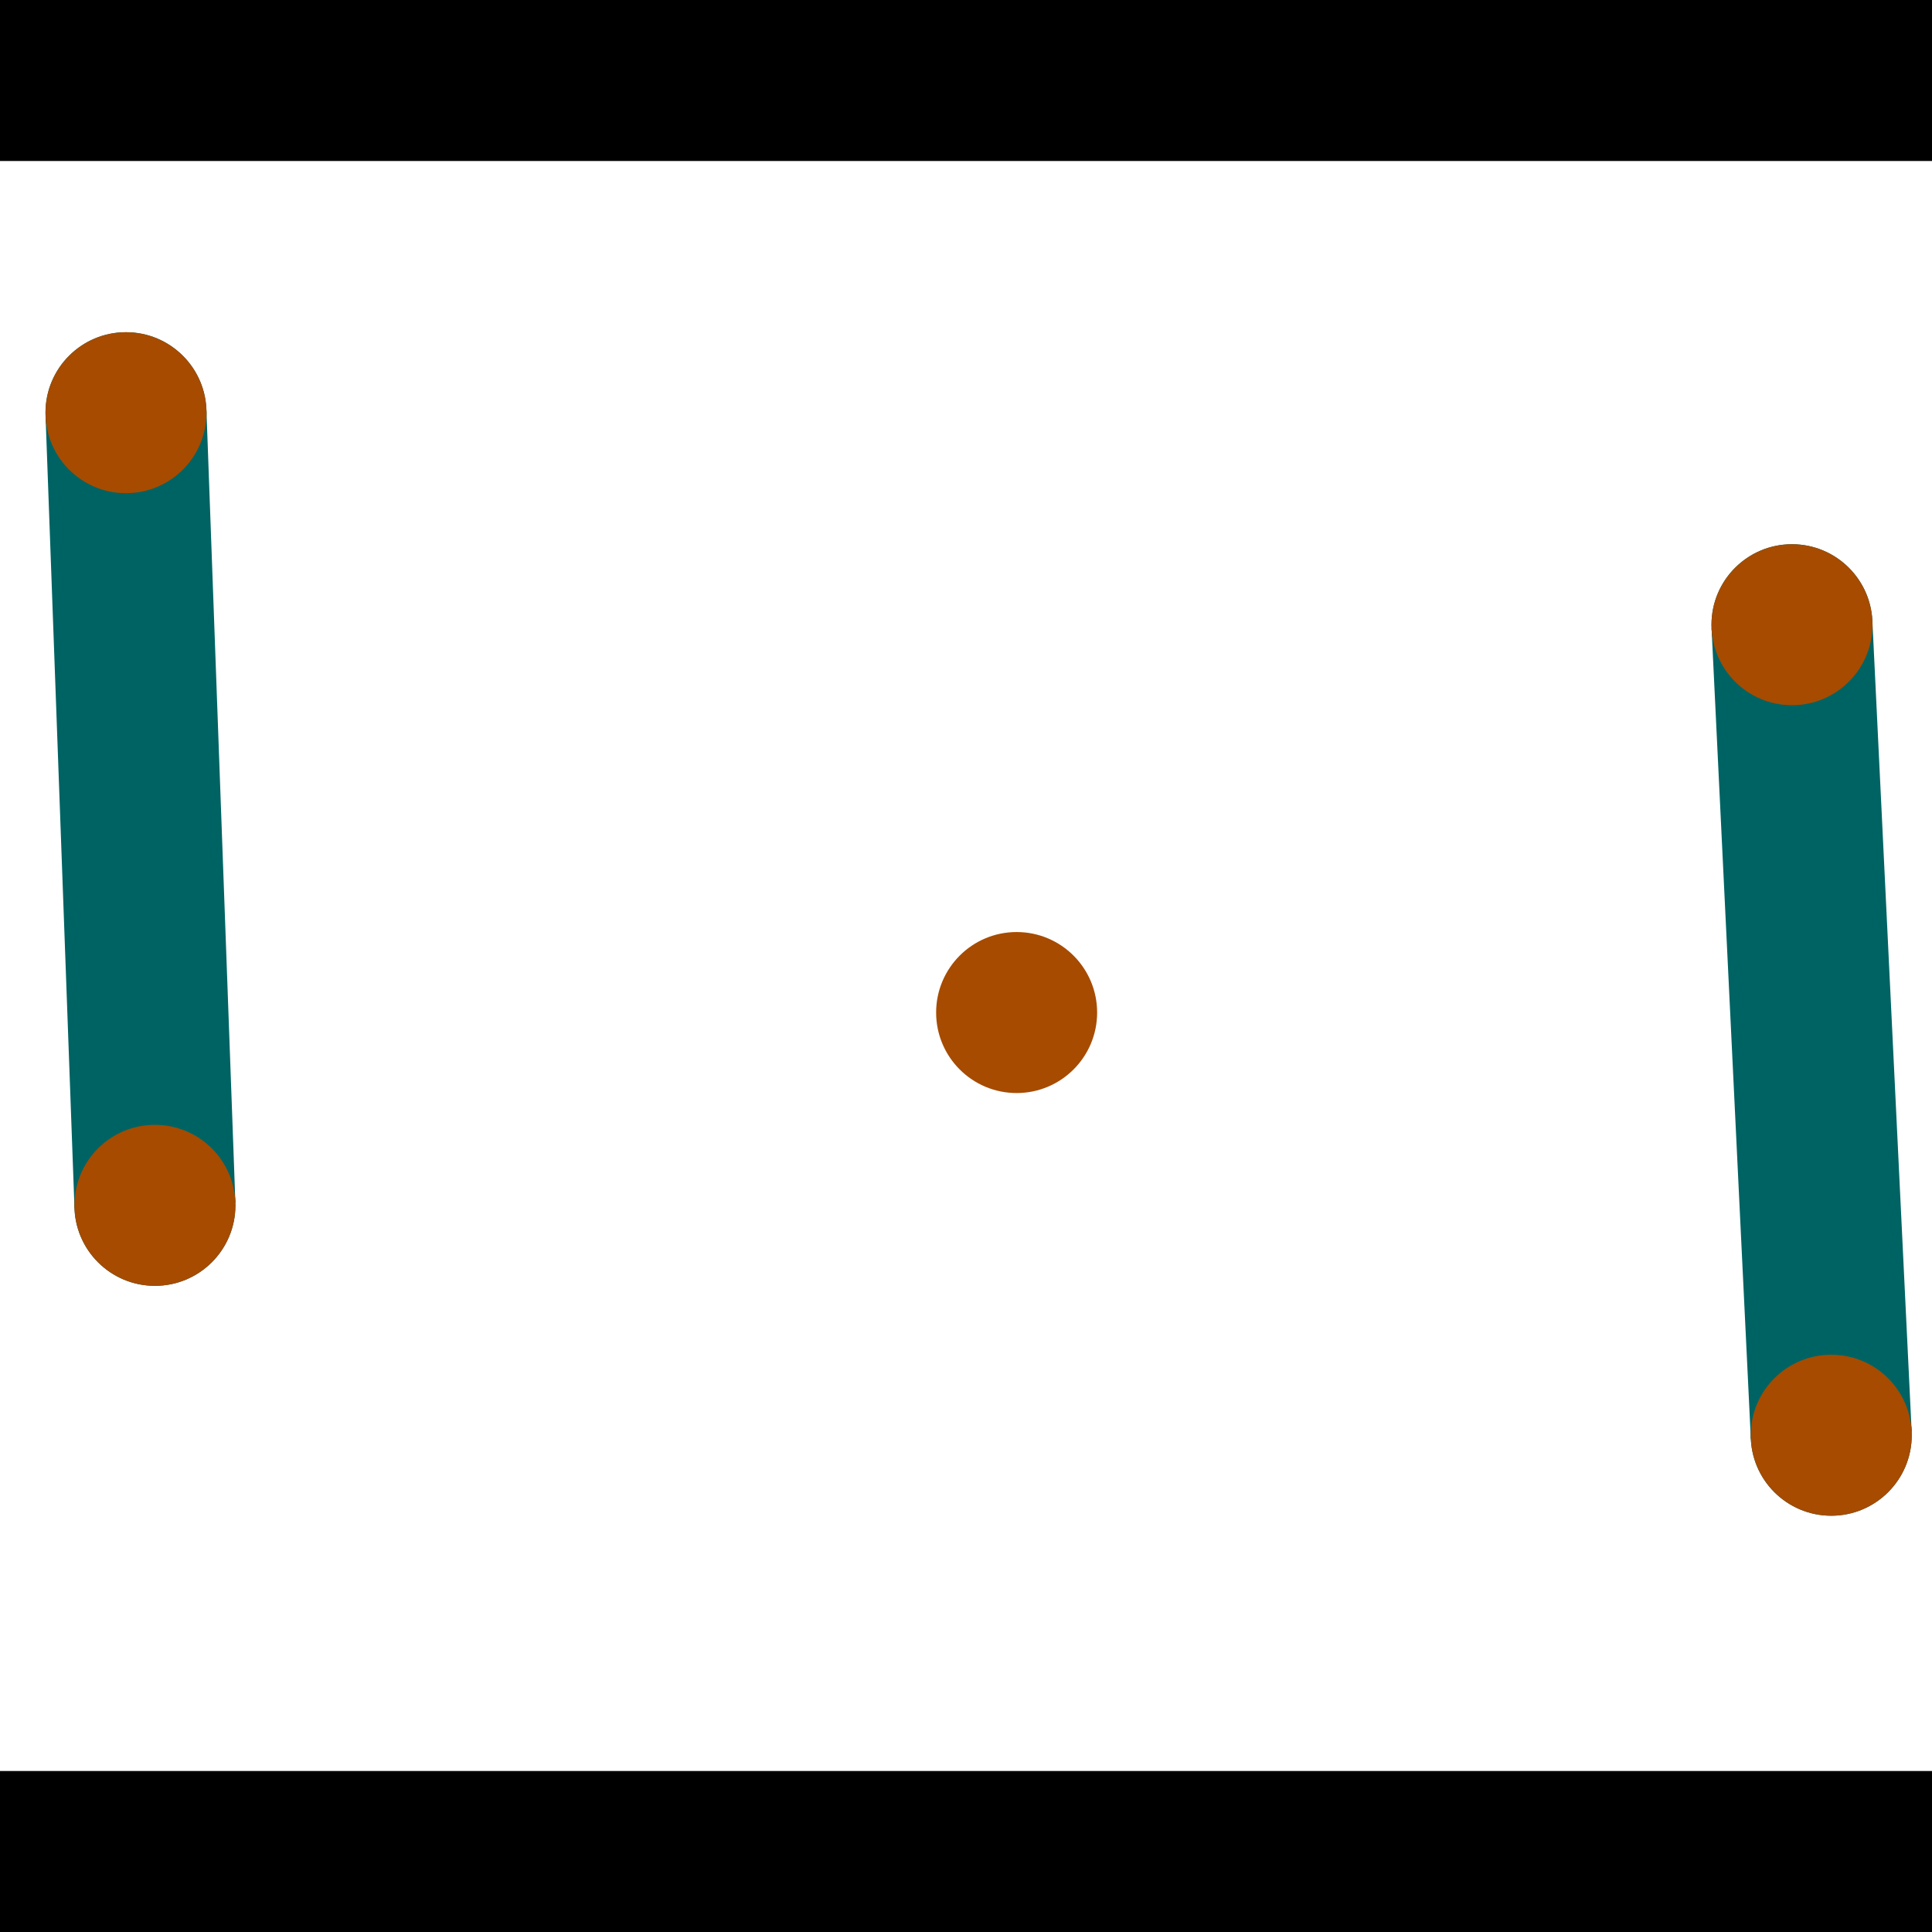 <?xml version="1.0" encoding="utf-8"?> <!-- Generator: Adobe Illustrator 13.0.0, SVG Export Plug-In . SVG Version: 6.00 Build 14948)  --> <svg version="1.2" baseProfile="tiny" id="Layer_1" xmlns="http://www.w3.org/2000/svg" xmlns:xlink="http://www.w3.org/1999/xlink" x="0px" y="0px" width="512px" height="512px" viewBox="0 0 512 512" xml:space="preserve">
<rect x="0" y="0" width="512" height="512" fill="#333333" stroke="none"/>
<polygon points="0,0 512,0 512,512 0,512" style="fill:#ffffff; stroke:#000000;stroke-width:0"/>
<polygon points="12.068,110.15 54.706,108.593 62.377,318.65 19.739,320.207" style="fill:#006363; stroke:#000000;stroke-width:0"/>
<circle fill="#006363" stroke="#006363" stroke-width="0" cx="33.387" cy="109.371" r="21.333"/>
<circle fill="#006363" stroke="#006363" stroke-width="0" cx="41.058" cy="319.429" r="21.333"/>
<polygon points="453.585,166.592 496.202,164.527 506.609,379.319 463.992,381.384" style="fill:#006363; stroke:#000000;stroke-width:0"/>
<circle fill="#006363" stroke="#006363" stroke-width="0" cx="474.894" cy="165.559" r="21.333"/>
<circle fill="#006363" stroke="#006363" stroke-width="0" cx="485.301" cy="380.352" r="21.333"/>
<polygon points="1256,469.333 256,1469.33 -744,469.333" style="fill:#000000; stroke:#000000;stroke-width:0"/>
<polygon points="-744,42.667 256,-957.333 1256,42.667" style="fill:#000000; stroke:#000000;stroke-width:0"/>
<circle fill="#a64b00" stroke="#a64b00" stroke-width="0" cx="33.387" cy="109.371" r="21.333"/>
<circle fill="#a64b00" stroke="#a64b00" stroke-width="0" cx="41.058" cy="319.429" r="21.333"/>
<circle fill="#a64b00" stroke="#a64b00" stroke-width="0" cx="474.894" cy="165.559" r="21.333"/>
<circle fill="#a64b00" stroke="#a64b00" stroke-width="0" cx="485.301" cy="380.352" r="21.333"/>
<circle fill="#a64b00" stroke="#a64b00" stroke-width="0" cx="269.417" cy="268.334" r="21.333"/>
</svg>
